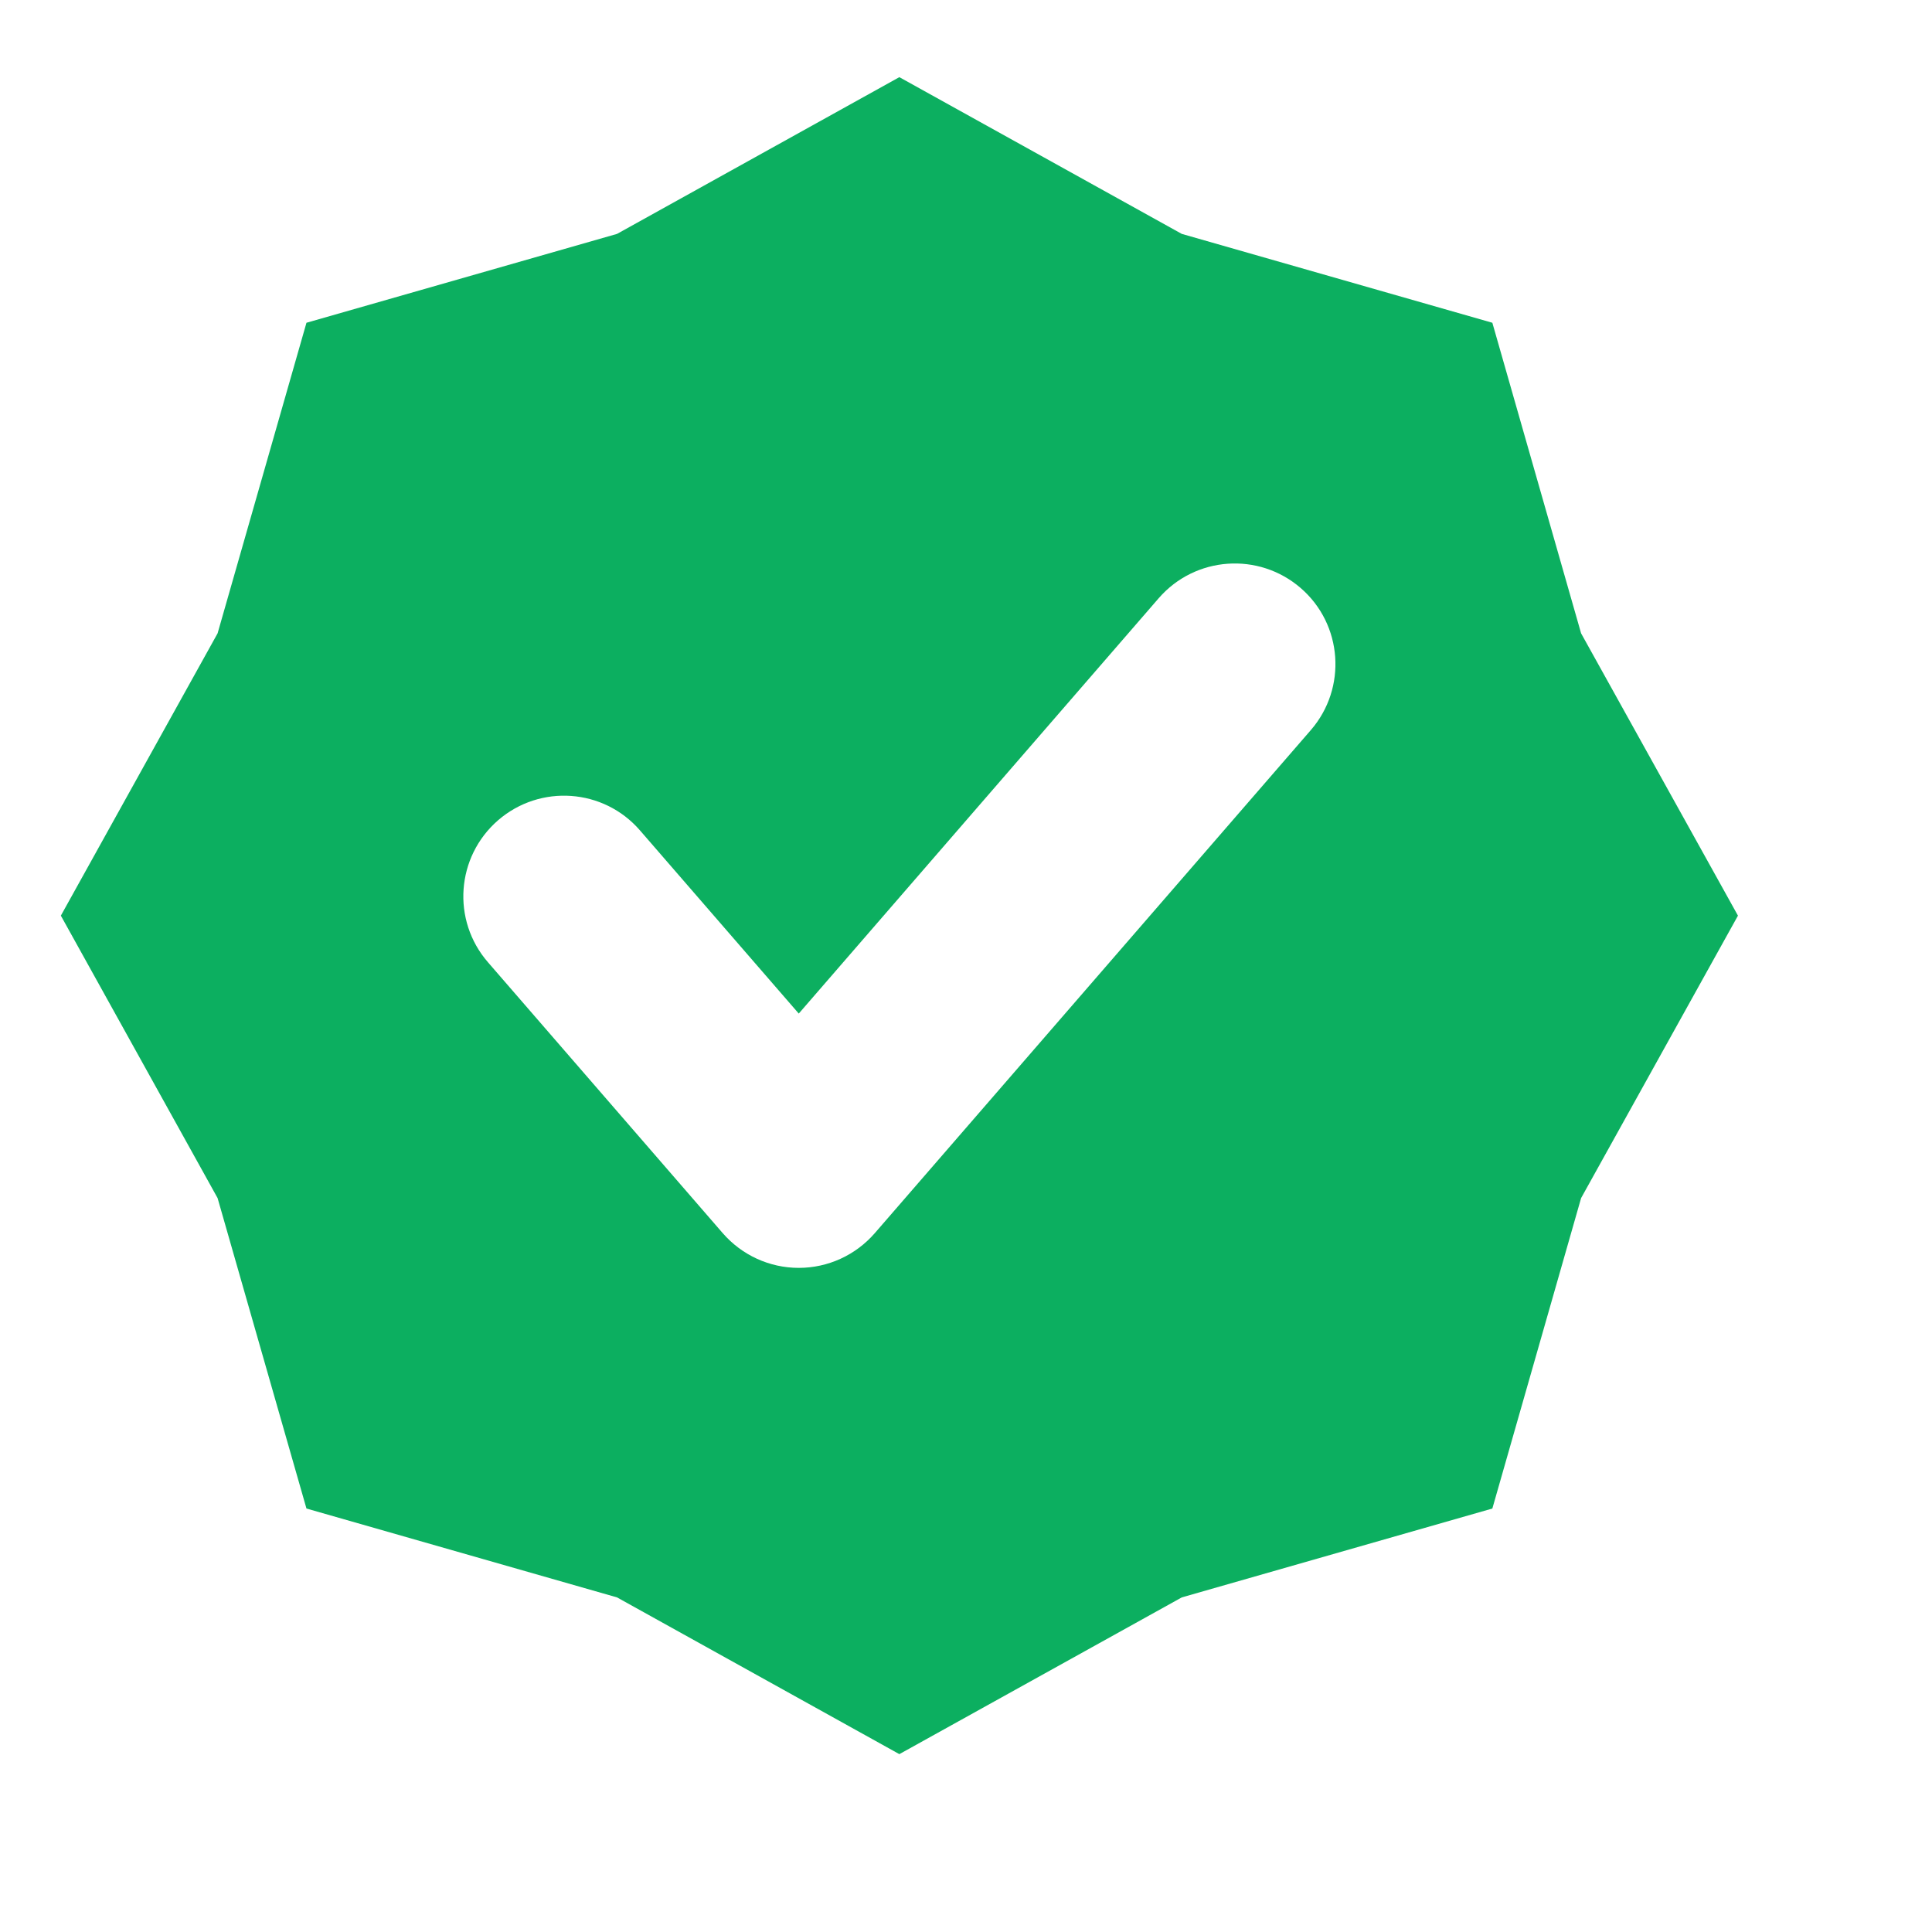 <svg width="16" height="16" viewBox="0 0 16 16" fill="none" xmlns="http://www.w3.org/2000/svg">
<g clip-path="url(#clip0_223_80)">
<path fill-rule="evenodd" clip-rule="evenodd" d="M9.787 1.937L7.448 0.639L5.11 1.937L2.538 2.673L1.802 5.245L0.504 7.583L1.802 9.922L2.538 12.493L5.11 13.229L7.448 14.527L9.787 13.229L12.359 12.493L13.094 9.922L14.393 7.583L13.094 5.245L12.359 2.673L9.787 1.937ZM10.856 6.046C11.157 5.698 11.12 5.171 10.772 4.87C10.424 4.569 9.898 4.606 9.596 4.954L6.615 8.394L5.3 6.877C4.999 6.529 4.473 6.492 4.125 6.793C3.777 7.095 3.739 7.621 4.041 7.969L5.985 10.212C6.144 10.395 6.373 10.5 6.615 10.5C6.857 10.5 7.086 10.395 7.245 10.212L10.856 6.046Z" fill="#0CAF60"/>
</g>
<defs>
<clipPath id="clip0_223_80">
<rect width="15" height="15" fill="white" transform="translate(0.055 0.5)"/>
</clipPath>
</defs>
</svg>
